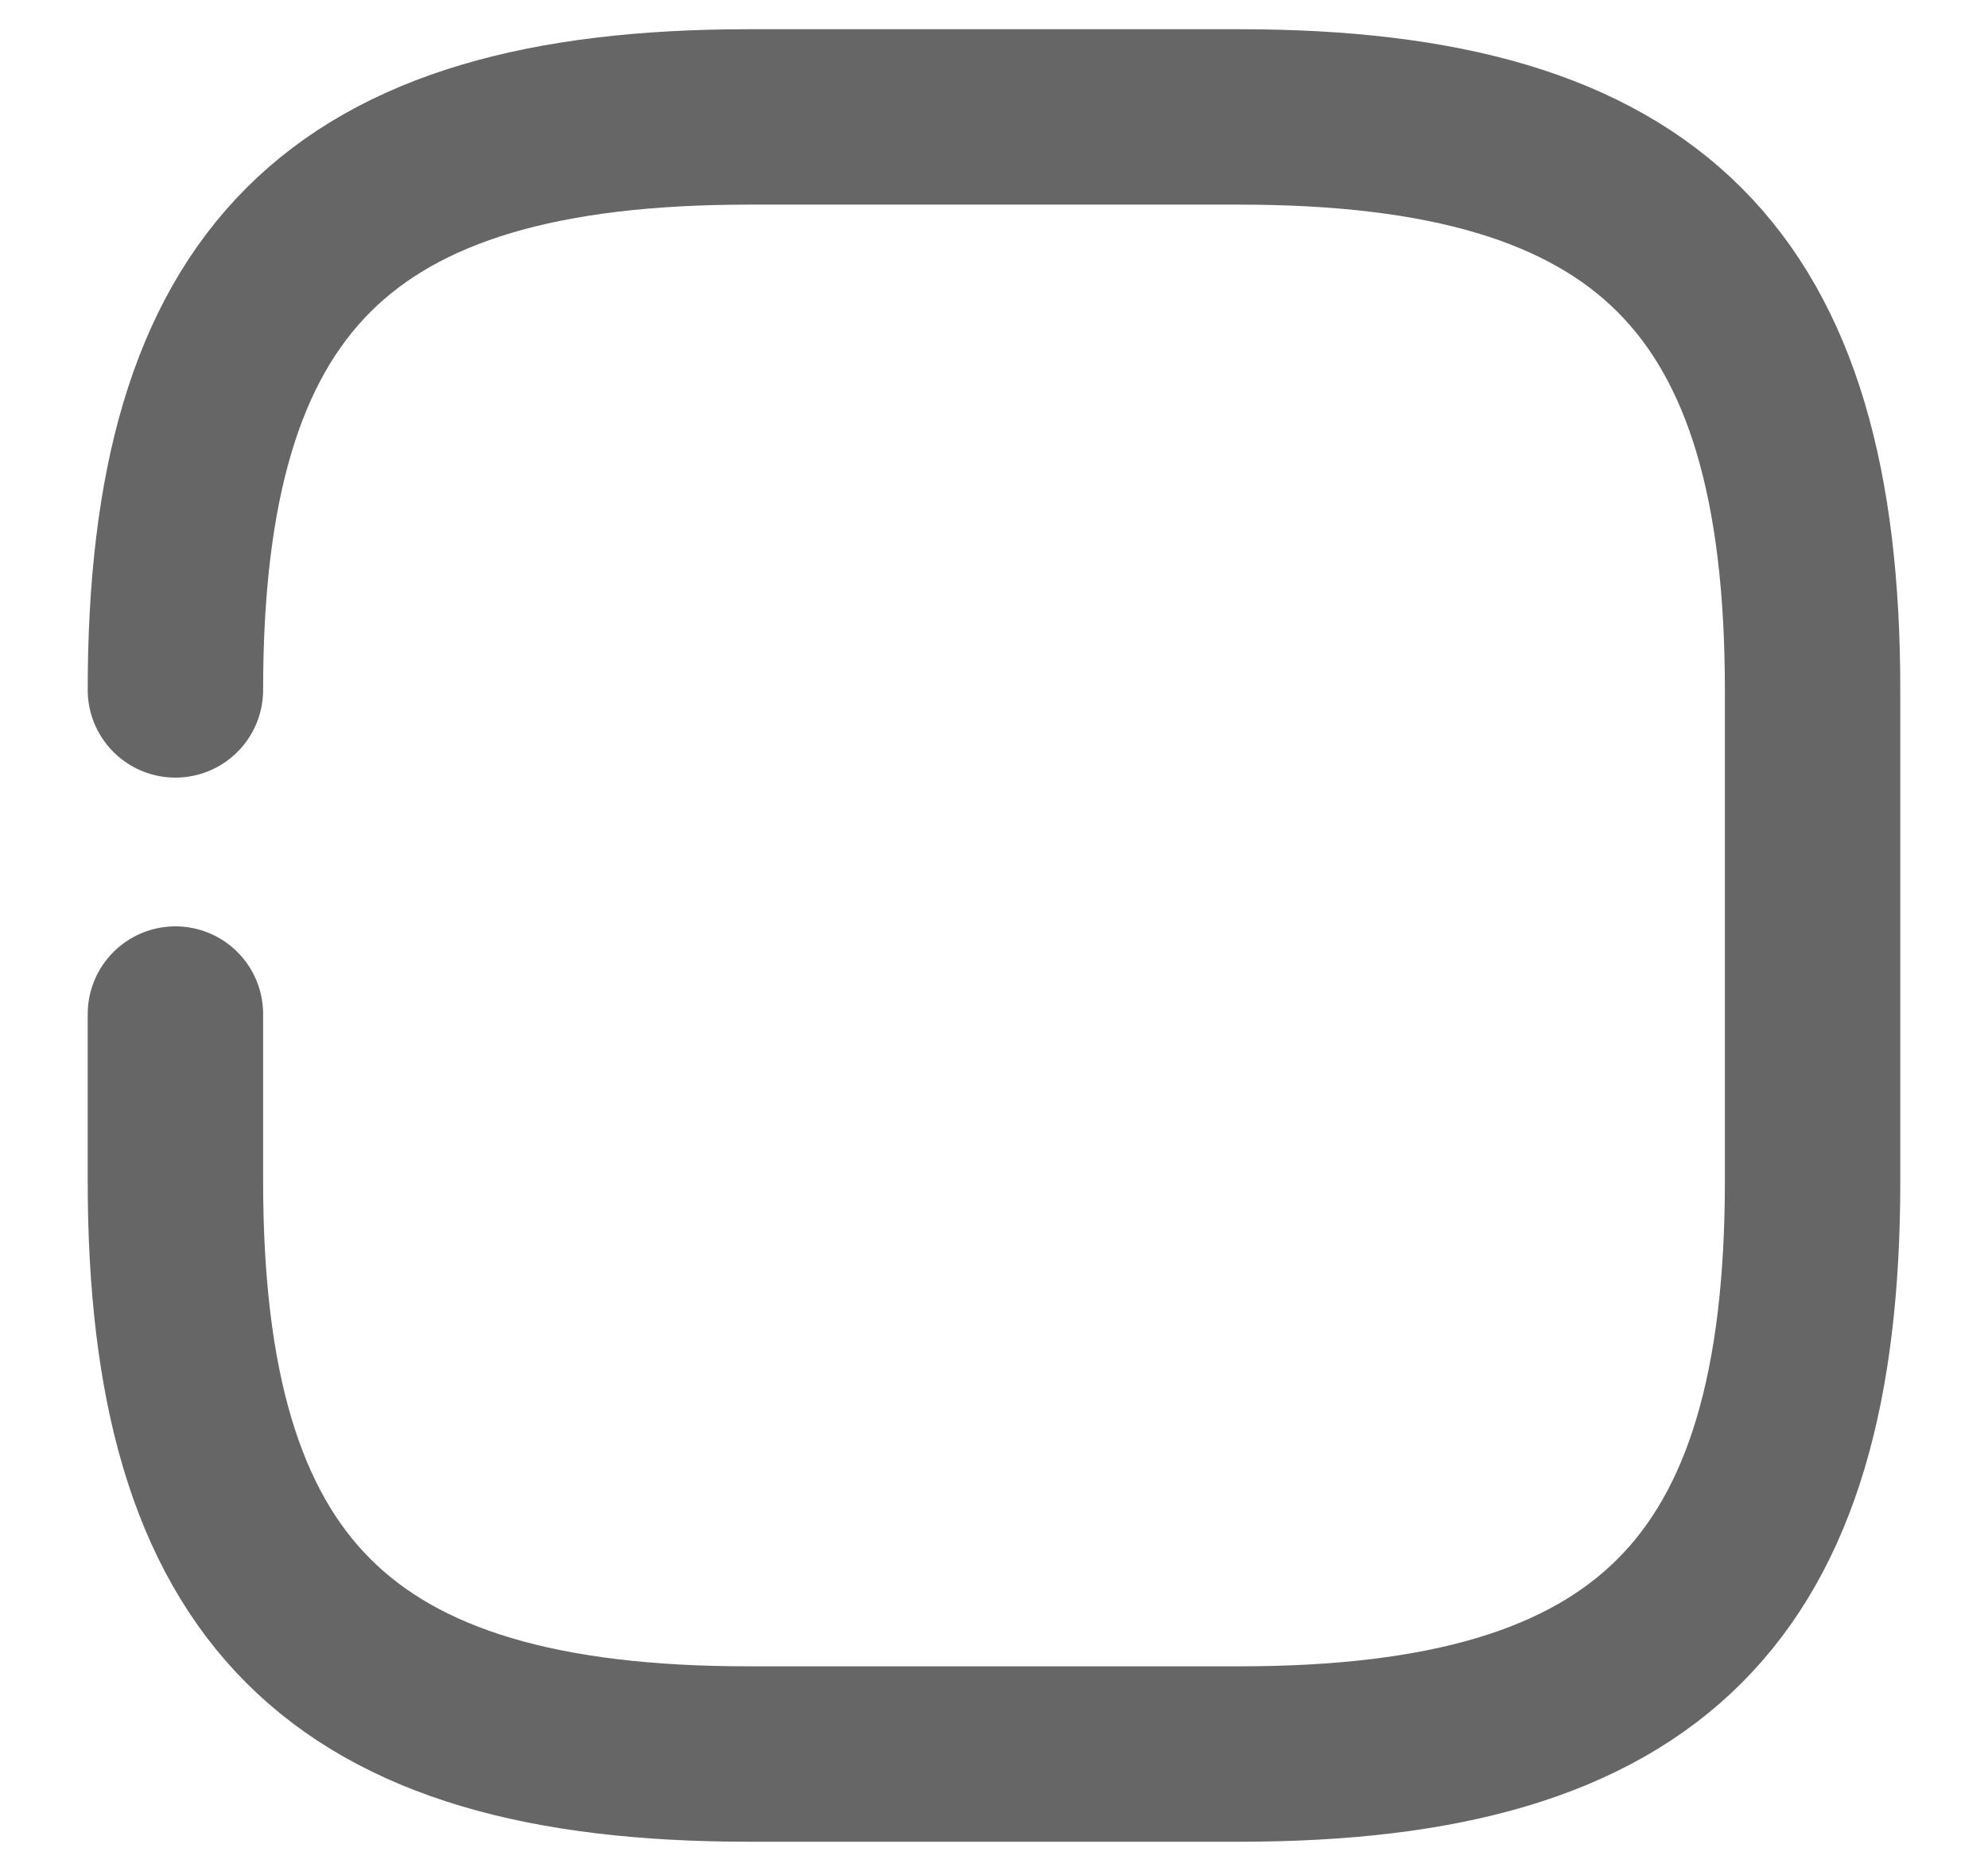 <svg width="17" height="16" viewBox="0 0 17 16" fill="none" xmlns="http://www.w3.org/2000/svg">
<path d="M1.5 8.672V10.1C1.5 13.6 2.9 15 6.4 15H10.6C14.1 15 15.5 13.6 15.5 10.1V5.9C15.5 2.4 14.1 1 10.6 1H6.4C2.9 1 1.5 2.4 1.5 5.9" stroke="black" stroke-opacity="0.6" stroke-width="1.5" stroke-linecap="round" stroke-linejoin="round"/>
</svg>
